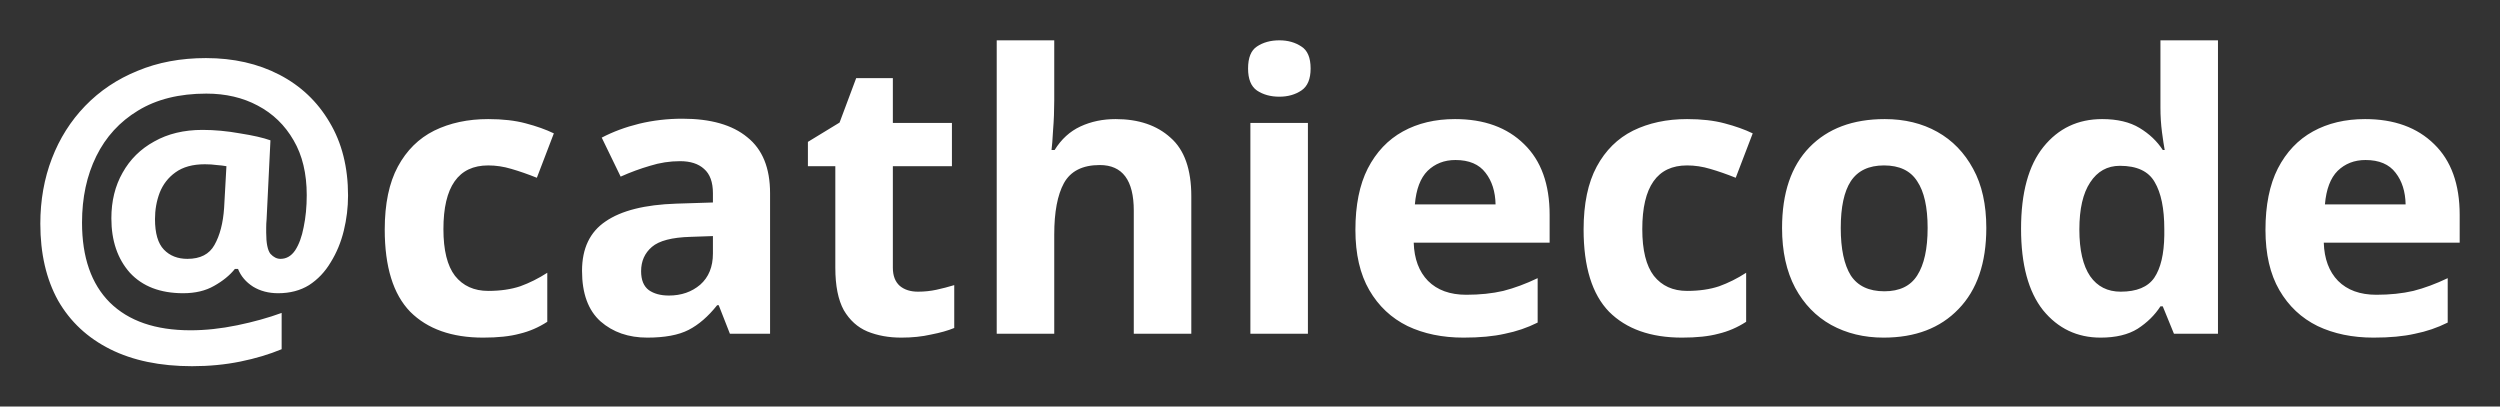 <?xml version="1.0" encoding="UTF-8" standalone="no"?>
<!-- Created with Inkscape (http://www.inkscape.org/) -->

<svg width="620" height="100.817" viewBox="0 0 620 100.817" version="1.1" id="svg5"
  inkscape:version="1.1.2 (0a00cf5339, 2022-02-04, custom)" sodipodi:docname="cathiecode.svg"
  xmlns:inkscape="http://www.inkscape.org/namespaces/inkscape"
  xmlns:sodipodi="http://sodipodi.sourceforge.net/DTD/sodipodi-0.dtd" xmlns="http://www.w3.org/2000/svg"
  xmlns:svg="http://www.w3.org/2000/svg">
  <rect x="0" y="0" width="620" height="100.817" fill="#333333" stroke="none"/>
  <sodipodi:namedview id="namedview7" pagecolor="#ffffff" bordercolor="#808080" borderopacity="1"
    inkscape:pageshadow="0" inkscape:pageopacity="0" inkscape:pagecheckerboard="0" inkscape:document-units="px"
    showgrid="true" units="px" showborder="true" borderlayer="true" inkscape:showpageshadow="false" lock-margins="true"
    inkscape:zoom="0.49718446" inkscape:cx="253.42707" inkscape:cy="-300.69323" inkscape:window-width="1920"
    inkscape:window-height="1025" inkscape:window-x="0" inkscape:window-y="588" inkscape:window-maximized="1"
    inkscape:current-layer="layer1" inkscape:snap-global="false" fit-margin-top="10" fit-margin-left="10"
    fit-margin-right="10" fit-margin-bottom="10" />
  <defs id="defs2" />
  <g inkscape:label="レイヤー 1" inkscape:groupmode="layer" id="layer1" transform="translate(-141.819,-393.448)">
    <path id="path63397"
      style="font-weight:bold;font-size:72px;line-height:168.75px;font-family:'Noto Sans';-inkscape-font-specification:'Noto Sans Bold';letter-spacing:0px;word-spacing:0px;fill:#ffffff;stroke-width:1.33"
      d="M 247.186 10 L 247.186 82.773 L 261.453 82.773 L 261.453 58.164 C 261.453 52.61 262.25 48.366 263.846 45.43 C 265.505 42.429 268.475 40.93 272.752 40.93 C 278.37 40.93 281.178 44.696 281.178 52.229 L 281.178 82.773 L 295.445 82.773 L 295.445 48.686 C 295.445 41.983 293.723 37.131 290.275 34.131 C 286.892 31.067 282.359 29.533 276.678 29.533 C 273.486 29.533 270.58 30.141 267.963 31.354 C 265.346 32.566 263.209 34.514 261.549 37.195 L 260.781 37.195 C 260.909 36.238 261.038 34.577 261.166 32.215 C 261.358 29.853 261.453 27.395 261.453 24.842 L 261.453 10 L 247.186 10 z M 317.277 10 C 315.107 10 313.255 10.51 311.723 11.531 C 310.254 12.489 309.521 14.309 309.521 16.99 C 309.521 19.608 310.254 21.426 311.723 22.447 C 313.255 23.469 315.107 23.98 317.277 23.98 C 319.384 23.98 321.204 23.469 322.736 22.447 C 324.268 21.426 325.033 19.608 325.033 16.99 C 325.033 14.309 324.268 12.489 322.736 11.531 C 321.204 10.51 319.384 10 317.277 10 z M 535.789 10 L 535.789 26.758 C 535.789 28.801 535.918 30.81 536.174 32.789 C 536.429 34.704 536.652 36.174 536.844 37.195 L 536.365 37.195 C 534.961 35.025 533.045 33.205 530.619 31.736 C 528.193 30.268 525.096 29.533 521.33 29.533 C 515.329 29.533 510.478 31.832 506.775 36.428 C 503.073 41.024 501.223 47.791 501.223 56.729 C 501.223 65.602 503.041 72.337 506.68 76.934 C 510.382 81.466 515.138 83.73 520.947 83.73 C 524.714 83.73 527.779 82.998 530.141 81.529 C 532.503 79.997 534.385 78.145 535.789 75.975 L 536.365 75.975 L 539.141 82.773 L 550.057 82.773 L 550.057 10 L 535.789 10 z M 51.078 14.404 C 44.822 14.404 39.174 15.458 34.131 17.564 C 29.088 19.607 24.746 22.513 21.107 26.279 C 17.533 29.982 14.788 34.322 12.873 39.301 C 10.958 44.28 10 49.675 10 55.484 C 10 62.889 11.468 69.241 14.404 74.539 C 17.405 79.774 21.714 83.795 27.332 86.604 C 32.95 89.412 39.715 90.816 47.631 90.816 C 51.844 90.816 55.835 90.434 59.602 89.668 C 63.368 88.902 66.783 87.88 69.848 86.604 L 69.848 77.604 C 66.528 78.816 62.856 79.838 58.834 80.668 C 54.812 81.498 50.951 81.912 47.248 81.912 C 38.566 81.912 31.896 79.614 27.236 75.018 C 22.64 70.421 20.342 63.815 20.342 55.197 C 20.342 49.005 21.523 43.514 23.885 38.727 C 26.247 33.939 29.694 30.173 34.227 27.428 C 38.823 24.619 44.471 23.215 51.174 23.215 C 55.962 23.215 60.208 24.203 63.91 26.182 C 67.677 28.161 70.644 31.034 72.814 34.801 C 74.985 38.503 76.07 43.036 76.07 48.398 C 76.07 51.271 75.815 53.92 75.305 56.346 C 74.858 58.708 74.155 60.622 73.197 62.09 C 72.24 63.494 71.027 64.197 69.559 64.197 C 68.665 64.197 67.836 63.783 67.07 62.953 C 66.368 62.059 66.016 60.303 66.016 57.686 L 66.016 56.441 C 66.016 55.739 66.049 55.068 66.113 54.43 L 67.07 34.801 C 65.283 34.162 62.762 33.587 59.506 33.076 C 56.314 32.502 53.217 32.215 50.217 32.215 C 45.621 32.215 41.631 33.173 38.248 35.088 C 34.865 36.939 32.248 39.524 30.396 42.844 C 28.545 46.099 27.619 49.866 27.619 54.143 C 27.619 59.696 29.151 64.197 32.215 67.645 C 35.343 71.028 39.748 72.719 45.43 72.719 C 48.43 72.719 50.983 72.113 53.09 70.9 C 55.26 69.687 56.983 68.283 58.26 66.688 L 59.027 66.688 C 59.73 68.475 60.974 69.943 62.762 71.092 C 64.549 72.177 66.622 72.719 68.984 72.719 C 71.921 72.719 74.474 72.05 76.645 70.709 C 78.815 69.305 80.603 67.421 82.008 65.059 C 83.476 62.697 84.561 60.08 85.264 57.207 C 85.966 54.334 86.316 51.431 86.316 48.494 C 86.316 41.472 84.785 35.408 81.721 30.301 C 78.72 25.194 74.57 21.266 69.271 18.521 C 63.973 15.777 57.909 14.404 51.078 14.404 z M 212.33 19.385 L 208.213 30.396 L 200.361 35.184 L 200.361 41.217 L 207.16 41.217 L 207.16 66.4 C 207.16 70.869 207.861 74.38 209.266 76.934 C 210.734 79.423 212.682 81.178 215.107 82.199 C 217.597 83.221 220.405 83.73 223.533 83.73 C 226.214 83.73 228.672 83.476 230.906 82.965 C 233.204 82.518 235.12 81.976 236.652 81.338 L 236.652 70.709 C 235.184 71.156 233.716 71.538 232.248 71.857 C 230.78 72.177 229.246 72.336 227.65 72.336 C 225.799 72.336 224.299 71.858 223.15 70.9 C 222.001 69.879 221.428 68.379 221.428 66.4 L 221.428 41.217 L 236.078 41.217 L 236.078 30.492 L 221.428 30.492 L 221.428 19.385 L 212.33 19.385 z M 169.24 29.438 C 165.538 29.438 161.963 29.854 158.516 30.684 C 155.132 31.513 152.037 32.663 149.229 34.131 L 153.92 43.801 C 156.346 42.716 158.771 41.823 161.197 41.121 C 163.623 40.355 166.113 39.971 168.666 39.971 C 171.219 39.971 173.199 40.61 174.604 41.887 C 176.072 43.163 176.805 45.173 176.805 47.918 L 176.805 50.217 L 167.709 50.504 C 159.921 50.759 154.08 52.227 150.186 54.908 C 146.292 57.526 144.344 61.612 144.344 67.166 C 144.344 72.784 145.875 76.964 148.939 79.709 C 152.004 82.39 155.867 83.73 160.527 83.73 C 164.868 83.73 168.282 83.093 170.771 81.816 C 173.261 80.54 175.623 78.496 177.857 75.688 L 178.242 75.688 L 181.018 82.773 L 190.977 82.773 L 190.977 47.918 C 190.977 41.662 189.094 37.035 185.328 34.035 C 181.626 30.971 176.262 29.438 169.24 29.438 z M 121.076 29.533 C 116.033 29.533 111.564 30.491 107.67 32.406 C 103.84 34.321 100.84 37.291 98.67 41.312 C 96.499 45.334 95.414 50.536 95.414 56.92 C 95.414 66.176 97.519 72.976 101.732 77.316 C 106.009 81.593 112.042 83.73 119.83 83.73 C 123.469 83.73 126.47 83.412 128.832 82.773 C 131.258 82.199 133.556 81.209 135.727 79.805 L 135.727 67.645 C 133.556 69.049 131.322 70.166 129.023 70.996 C 126.725 71.762 124.076 72.145 121.076 72.145 C 117.565 72.145 114.819 70.9 112.84 68.41 C 110.925 65.921 109.969 62.059 109.969 56.824 C 109.969 46.291 113.671 41.025 121.076 41.025 C 122.991 41.025 124.905 41.312 126.82 41.887 C 128.799 42.461 130.906 43.194 133.141 44.088 L 137.354 33.076 C 135.375 32.119 133.044 31.29 130.363 30.588 C 127.746 29.886 124.651 29.533 121.076 29.533 z M 360.846 29.533 C 355.93 29.533 351.622 30.555 347.92 32.598 C 344.217 34.64 341.312 37.705 339.205 41.791 C 337.162 45.813 336.141 50.887 336.141 57.016 C 336.141 63.016 337.29 67.995 339.588 71.953 C 341.886 75.911 345.047 78.88 349.068 80.859 C 353.09 82.774 357.719 83.73 362.953 83.73 C 366.975 83.73 370.39 83.412 373.199 82.773 C 376.072 82.199 378.784 81.273 381.338 79.996 L 381.338 68.984 C 378.401 70.389 375.559 71.442 372.814 72.145 C 370.069 72.783 367.006 73.102 363.623 73.102 C 359.601 73.102 356.441 71.954 354.143 69.656 C 351.908 67.358 350.727 64.197 350.6 60.176 L 384.307 60.176 L 384.307 53.281 C 384.307 45.685 382.2 39.843 377.986 35.758 C 373.773 31.608 368.059 29.533 360.846 29.533 z M 418.395 29.533 C 413.351 29.533 408.882 30.491 404.988 32.406 C 401.158 34.321 398.159 37.291 395.988 41.312 C 393.818 45.334 392.732 50.536 392.732 56.92 C 392.732 66.176 394.84 72.976 399.053 77.316 C 403.33 81.593 409.362 83.73 417.15 83.73 C 420.789 83.73 423.788 83.412 426.15 82.773 C 428.576 82.199 430.874 81.209 433.045 79.805 L 433.045 67.645 C 430.874 69.049 428.64 70.166 426.342 70.996 C 424.044 71.762 421.395 72.145 418.395 72.145 C 414.884 72.145 412.139 70.9 410.16 68.41 C 408.245 65.921 407.287 62.059 407.287 56.824 C 407.287 46.291 410.989 41.025 418.395 41.025 C 420.31 41.025 422.226 41.312 424.141 41.887 C 426.12 42.461 428.225 43.194 430.459 44.088 L 434.674 33.076 C 432.695 32.119 430.365 31.29 427.684 30.588 C 425.066 29.886 421.969 29.533 418.395 29.533 z M 467.422 29.533 C 459.506 29.533 453.28 31.863 448.748 36.523 C 444.216 41.184 441.951 47.855 441.951 56.537 C 441.951 62.346 443.035 67.293 445.205 71.379 C 447.376 75.401 450.345 78.466 454.111 80.572 C 457.942 82.679 462.283 83.73 467.135 83.73 C 474.987 83.73 481.179 81.368 485.711 76.645 C 490.307 71.921 492.605 65.219 492.605 56.537 C 492.605 50.728 491.52 45.845 489.35 41.887 C 487.179 37.865 484.21 34.8 480.443 32.693 C 476.677 30.587 472.337 29.533 467.422 29.533 z M 586.541 29.533 C 581.626 29.533 577.316 30.555 573.613 32.598 C 569.911 34.64 567.007 37.705 564.9 41.791 C 562.858 45.813 561.836 50.887 561.836 57.016 C 561.836 63.016 562.985 67.995 565.283 71.953 C 567.581 75.911 570.74 78.88 574.762 80.859 C 578.783 82.774 583.412 83.73 588.646 83.73 C 592.668 83.73 596.084 83.412 598.893 82.773 C 601.765 82.199 604.478 81.273 607.031 79.996 L 607.031 68.984 C 604.095 70.389 601.255 71.442 598.51 72.145 C 595.765 72.783 592.7 73.102 589.316 73.102 C 585.295 73.102 582.136 71.954 579.838 69.656 C 577.604 67.358 576.423 64.197 576.295 60.176 L 610 60.176 L 610 53.281 C 610 45.685 607.893 39.843 603.68 35.758 C 599.466 31.608 593.755 29.533 586.541 29.533 z M 310.096 30.492 L 310.096 82.773 L 324.363 82.773 L 324.363 30.492 L 310.096 30.492 z M 360.941 39.684 C 364.325 39.684 366.814 40.737 368.41 42.844 C 370.006 44.887 370.837 47.503 370.9 50.695 L 350.887 50.695 C 351.206 46.929 352.259 44.153 354.047 42.365 C 355.898 40.578 358.196 39.684 360.941 39.684 z M 586.637 39.684 C 590.02 39.684 592.51 40.737 594.105 42.844 C 595.701 44.887 596.53 47.503 596.594 50.695 L 576.582 50.695 C 576.901 46.929 577.955 44.153 579.742 42.365 C 581.593 40.578 583.892 39.684 586.637 39.684 z M 50.791 40.738 C 51.876 40.738 52.866 40.802 53.76 40.93 C 54.653 40.994 55.452 41.089 56.154 41.217 L 55.58 51.559 C 55.325 55.325 54.526 58.388 53.186 60.75 C 51.909 63.048 49.674 64.197 46.482 64.197 C 44.057 64.197 42.109 63.431 40.641 61.898 C 39.172 60.366 38.439 57.845 38.439 54.334 C 38.439 52.036 38.822 49.865 39.588 47.822 C 40.418 45.716 41.726 44.025 43.514 42.748 C 45.365 41.407 47.791 40.738 50.791 40.738 z M 467.23 41.025 C 471.061 41.025 473.805 42.334 475.465 44.951 C 477.188 47.505 478.051 51.366 478.051 56.537 C 478.051 61.708 477.188 65.633 475.465 68.314 C 473.805 70.932 471.093 72.24 467.326 72.24 C 463.496 72.24 460.718 70.932 458.994 68.314 C 457.334 65.633 456.506 61.708 456.506 56.537 C 456.506 51.366 457.334 47.505 458.994 44.951 C 460.718 42.334 463.464 41.025 467.23 41.025 z M 525.736 41.121 C 529.95 41.121 532.821 42.461 534.354 45.143 C 535.949 47.824 536.748 51.717 536.748 56.824 L 536.748 58.355 C 536.684 63.016 535.854 66.527 534.258 68.889 C 532.662 71.187 529.886 72.336 525.928 72.336 C 522.672 72.336 520.151 71.059 518.363 68.506 C 516.576 65.889 515.682 62.027 515.682 56.92 C 515.682 51.813 516.576 47.919 518.363 45.238 C 520.151 42.493 522.608 41.121 525.736 41.121 z M 176.805 58.547 L 176.805 62.857 C 176.805 66.177 175.751 68.762 173.645 70.613 C 171.538 72.401 168.953 73.295 165.889 73.295 C 163.846 73.295 162.187 72.847 160.91 71.953 C 159.633 70.996 158.994 69.432 158.994 67.262 C 158.994 64.772 159.888 62.761 161.676 61.229 C 163.463 59.696 166.656 58.866 171.252 58.738 L 176.805 58.547 z "
      transform="translate(141.819,393.448)" />
    <style id="style63564">
      .waves&gt;

      g {
        animation: waveAnimation linear infinite;
      }

      @keyframes waveAnimation {
        to {
          transform: none;
        }

        from {
          transform: translateX(-465.454px);
        }
      }
    </style>
  </g>
</svg>
